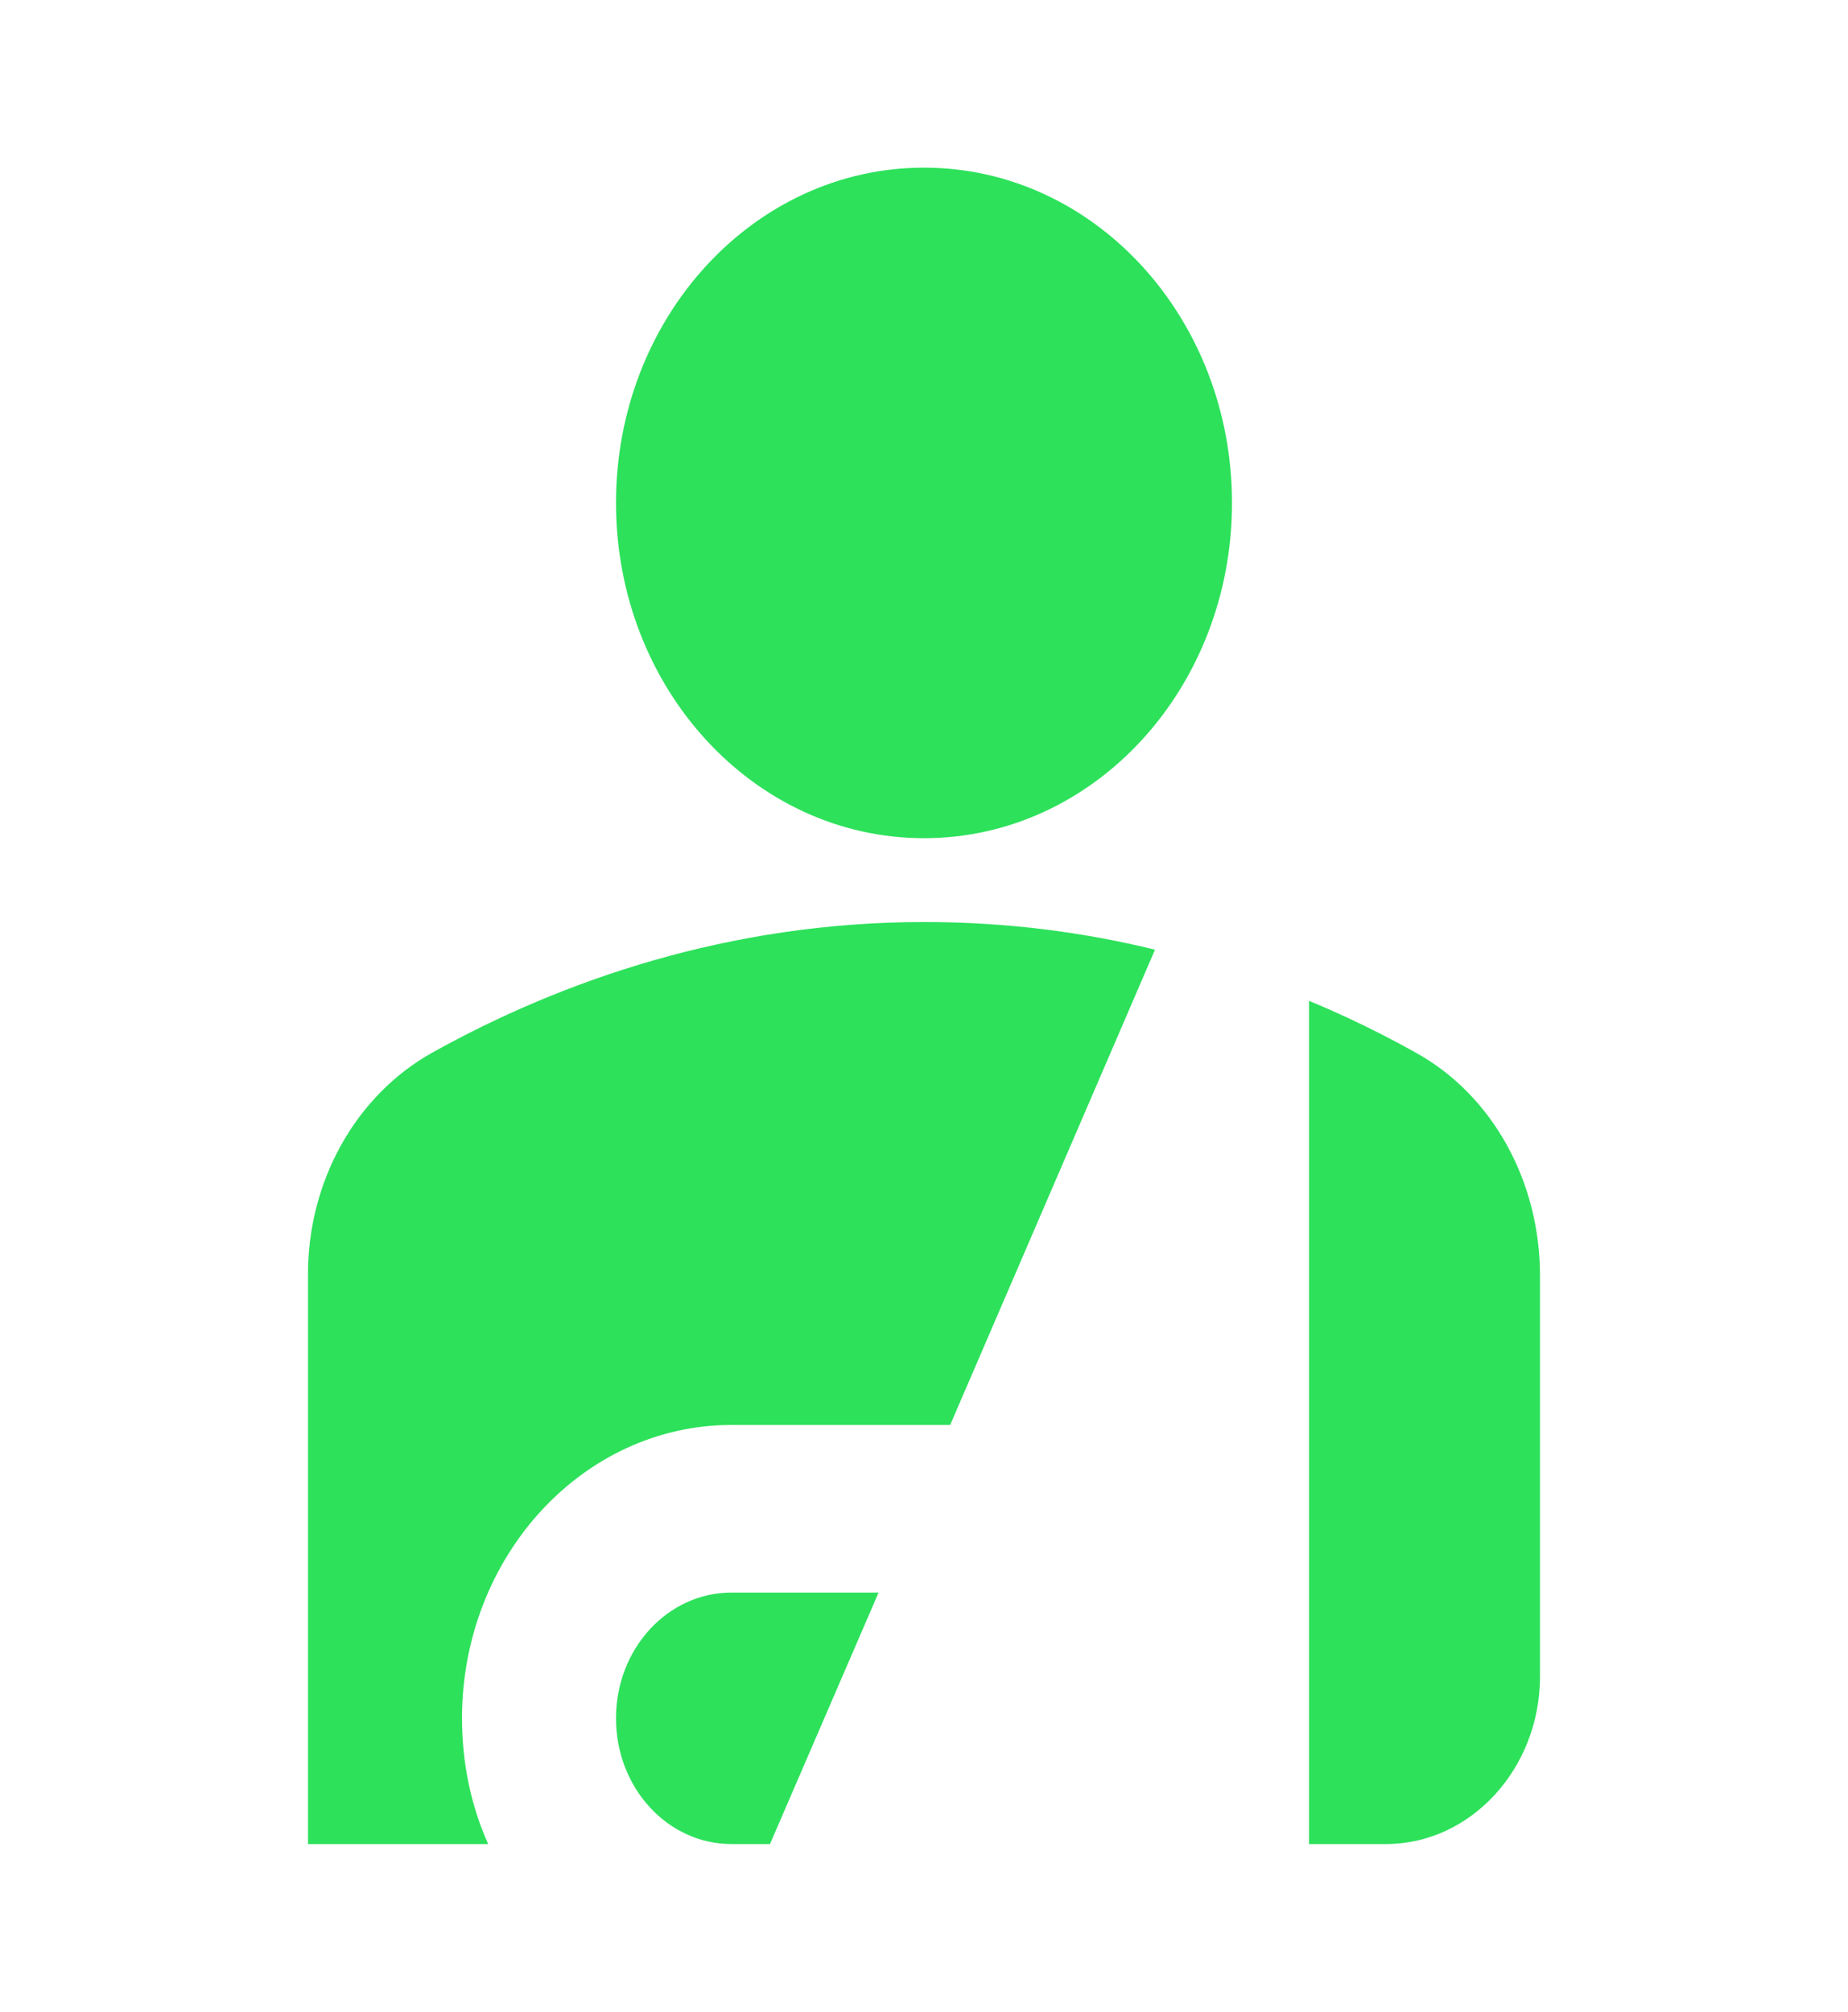 <svg width="68" height="74" viewBox="0 0 68 74" fill="none" xmlns="http://www.w3.org/2000/svg">
<path d="M22.667 18.5C22.667 11.686 27.738 6.167 34 6.167C40.262 6.167 45.333 11.686 45.333 18.5C45.333 25.314 40.262 30.833 34 30.833C27.738 30.833 22.667 25.314 22.667 18.5ZM48.167 67.833H51C54.117 67.833 56.667 65.058 56.667 61.667V46.928C56.667 43.475 54.938 40.299 52.105 38.727C50.887 38.048 49.583 37.401 48.167 36.815V67.833ZM34.963 52.417L42.5 34.934C39.865 34.287 37.032 33.917 34 33.917C26.832 33.917 20.655 36.075 15.895 38.727C14.512 39.502 13.354 40.678 12.549 42.126C11.744 43.574 11.323 45.236 11.333 46.928V67.833H17.963C17.34 66.446 17 64.873 17 63.208C17 57.258 21.448 52.417 26.917 52.417H34.963ZM28.333 67.833L32.328 58.583H26.917C24.565 58.583 22.667 60.649 22.667 63.208C22.667 65.767 24.565 67.833 26.917 67.833H28.333Z" fill="#2DE15B"/>
</svg>
